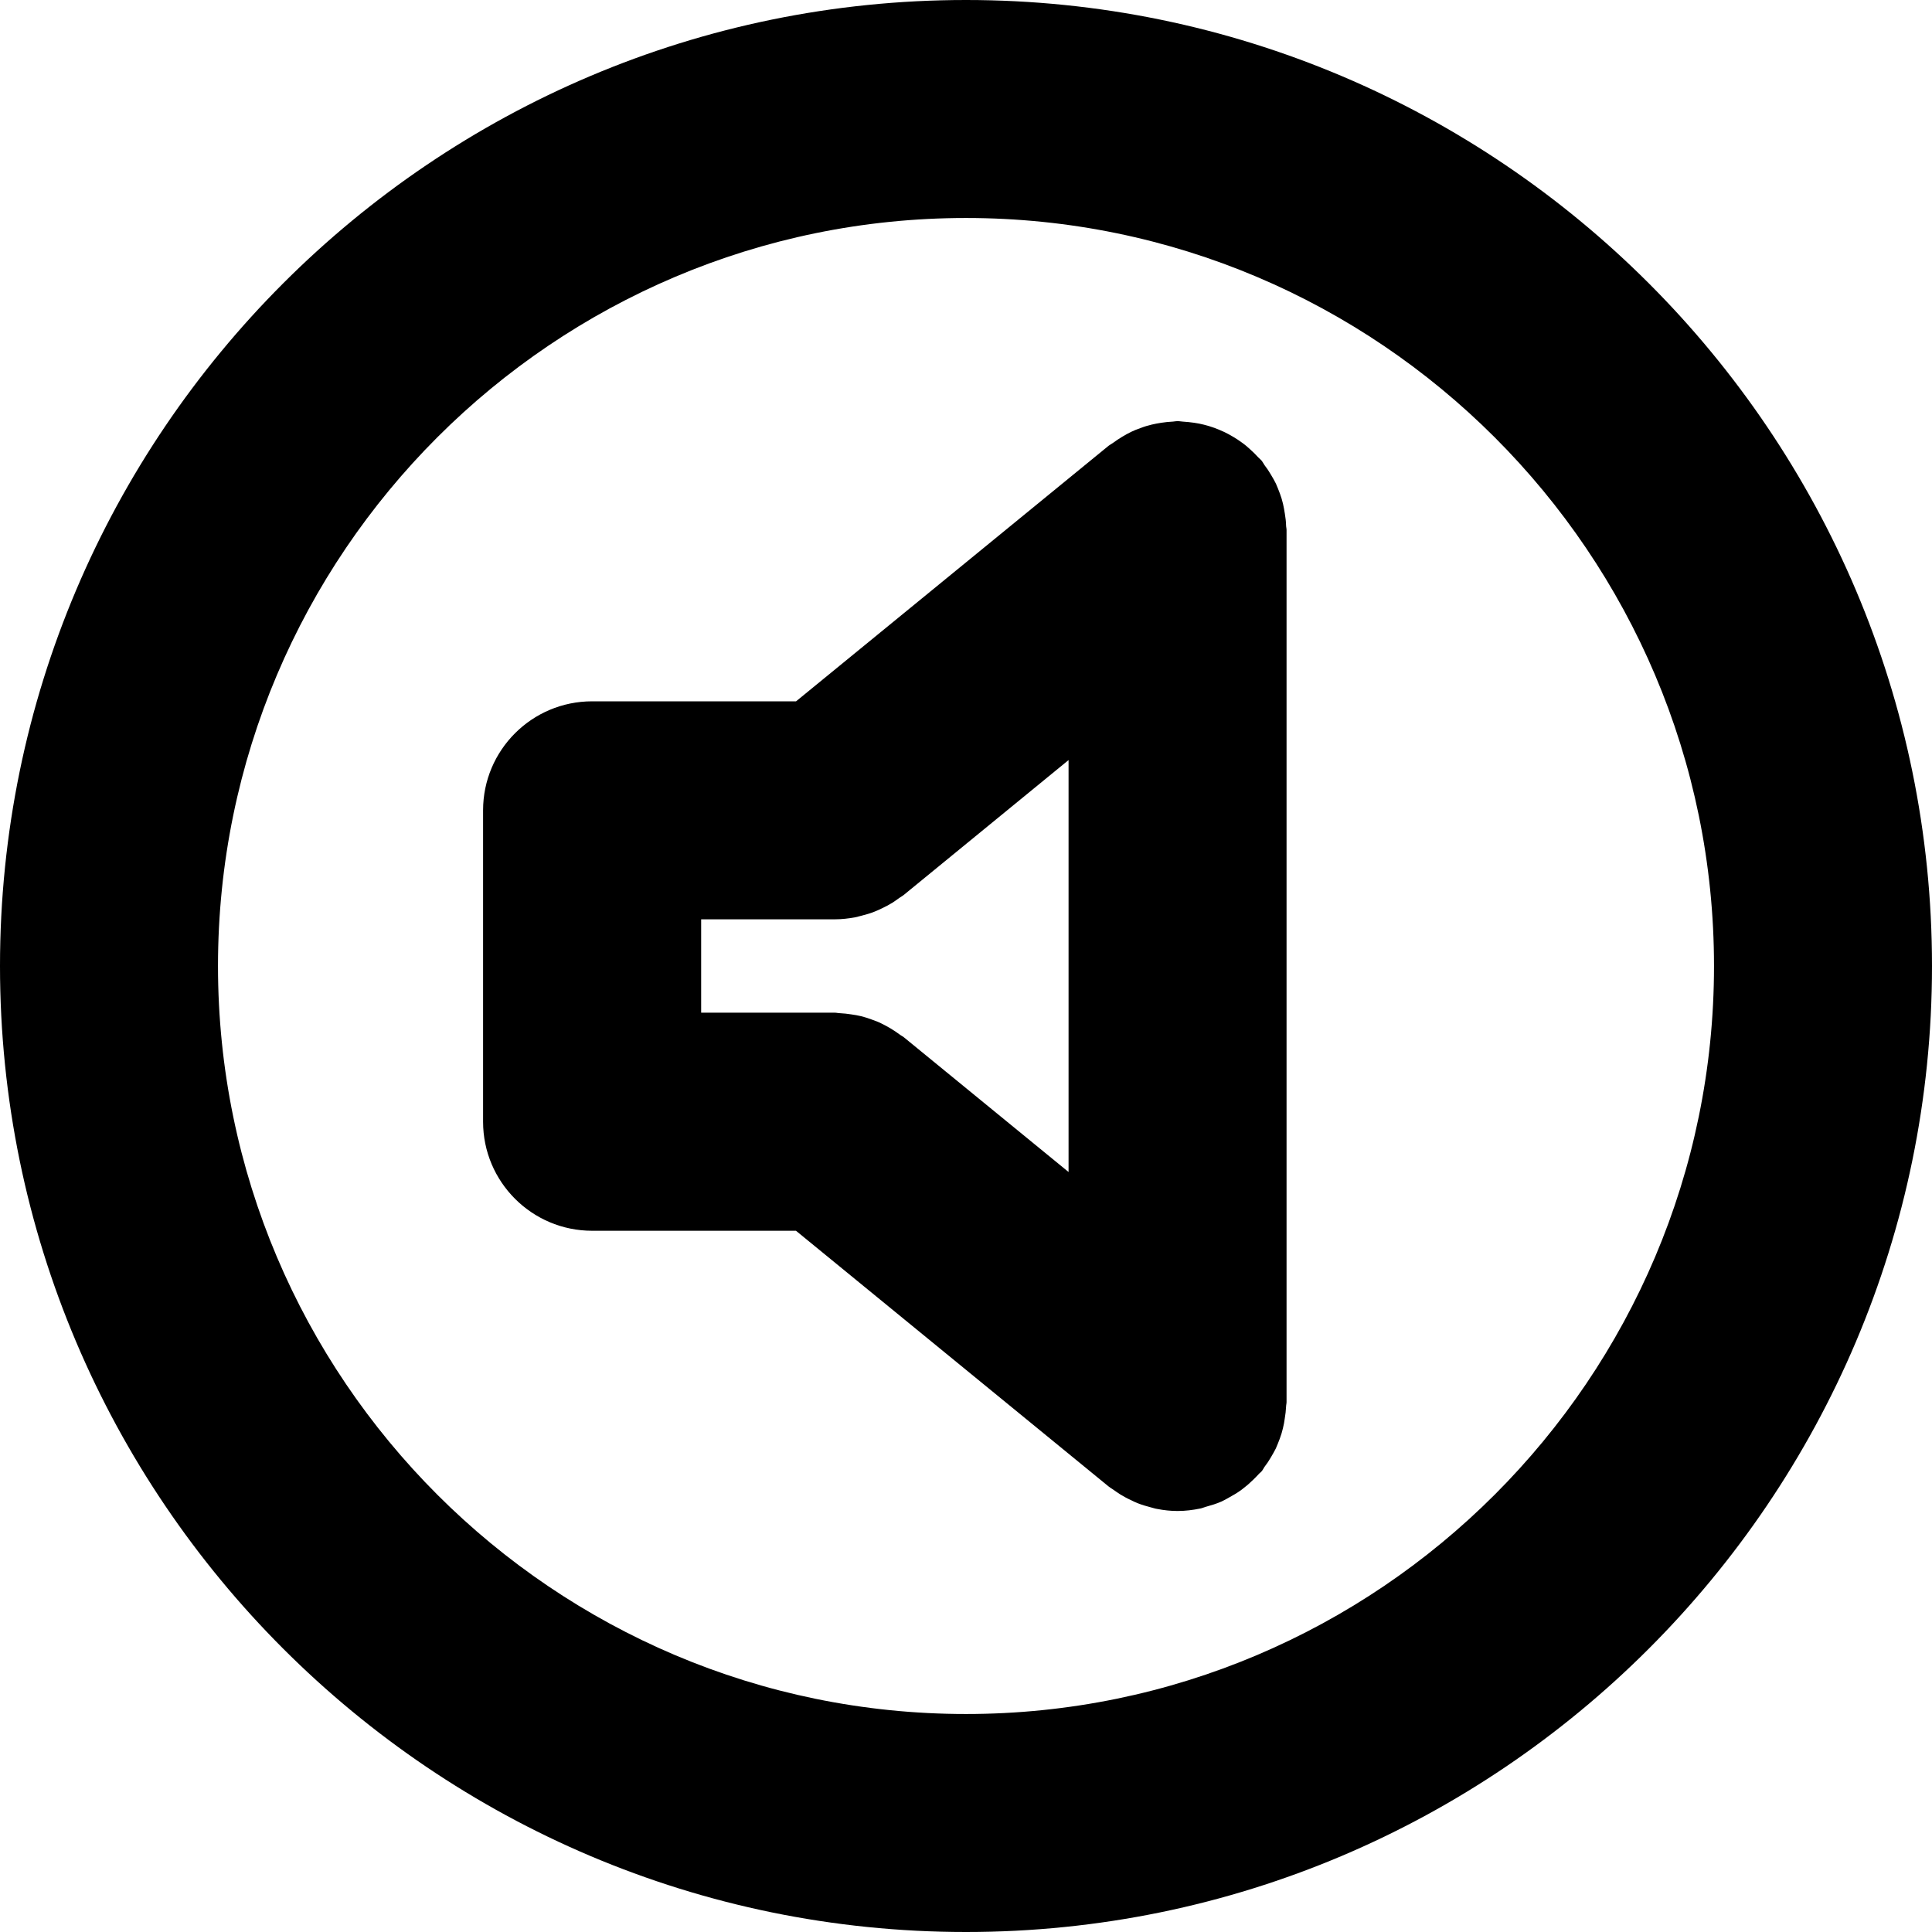 <?xml version="1.0" encoding="utf-8"?>
<!-- Generator: Adobe Illustrator 14.0.0, SVG Export Plug-In  -->
<!DOCTYPE svg PUBLIC "-//W3C//DTD SVG 1.1//EN" "http://www.w3.org/Graphics/SVG/1.1/DTD/svg11.dtd">
<svg version="1.1"
	 xmlns="http://www.w3.org/2000/svg" xmlns:xlink="http://www.w3.org/1999/xlink" xmlns:a="http://ns.adobe.com/AdobeSVGViewerExtensions/3.0/"
	 x="0px" y="0px" width="100%" height="100%" viewBox="0 0 24 24" enable-background="new 0 0 24 24" xml:space="preserve">
<defs>
</defs>
<path fill="{color}" transform="rotate({angle}, 12, 12)" d="M12,0C5.383,0,0,5.383,0,12s5.383,12,12,12s12-5.383,12-12S18.617,0,12,0z M12,21.292
	c-5.124,0-9.292-4.168-9.292-9.292S6.876,2.708,12,2.708S21.292,6.876,21.292,12S17.124,21.292,12,21.292z M15.961,6.382
	c-0.006-0.041-0.014-0.083-0.023-0.123c-0.01-0.044-0.023-0.086-0.039-0.129c-0.016-0.041-0.031-0.082-0.049-0.122
	c-0.02-0.038-0.039-0.075-0.063-0.113c-0.023-0.04-0.049-0.079-0.078-0.116c-0.012-0.017-0.02-0.035-0.033-0.052
	s-0.031-0.03-0.047-0.047c-0.031-0.034-0.063-0.066-0.098-0.097c-0.033-0.03-0.066-0.059-0.102-0.084
	c-0.035-0.026-0.07-0.049-0.107-0.071c-0.039-0.023-0.078-0.045-0.117-0.063s-0.078-0.034-0.117-0.049
	c-0.043-0.015-0.086-0.029-0.131-0.04c-0.039-0.01-0.08-0.018-0.121-0.024c-0.049-0.007-0.098-0.012-0.146-0.015
	c-0.021-0.001-0.041-0.006-0.061-0.006s-0.039,0.005-0.057,0.006c-0.051,0.002-0.1,0.008-0.148,0.015
	c-0.041,0.007-0.08,0.013-0.119,0.023c-0.045,0.011-0.09,0.024-0.133,0.041c-0.041,0.014-0.08,0.029-0.119,0.048
	s-0.076,0.039-0.115,0.063s-0.078,0.049-0.115,0.077c-0.018,0.012-0.035,0.021-0.051,0.033L9.889,8.712H7.356
	c-0.748,0-1.355,0.606-1.355,1.354v3.869c0,0.747,0.607,1.354,1.355,1.354h2.532l3.883,3.176c0.018,0.015,0.037,0.025,0.057,0.039
	c0.029,0.021,0.059,0.041,0.088,0.06c0.043,0.026,0.086,0.05,0.131,0.07c0.029,0.015,0.059,0.029,0.09,0.041
	c0.053,0.021,0.104,0.035,0.156,0.049c0.029,0.007,0.055,0.017,0.084,0.021c0.082,0.016,0.166,0.025,0.25,0.025l0,0h0.002
	c0.096,0,0.191-0.012,0.283-0.031c0.021-0.004,0.043-0.014,0.064-0.02c0.068-0.019,0.137-0.039,0.201-0.068
	c0.029-0.013,0.059-0.031,0.088-0.047c0.053-0.029,0.105-0.059,0.154-0.095c0.029-0.021,0.057-0.046,0.086-0.069
	c0.045-0.04,0.088-0.081,0.129-0.126c0.012-0.015,0.029-0.024,0.041-0.04c0.014-0.017,0.021-0.035,0.033-0.052
	c0.029-0.037,0.055-0.076,0.078-0.116c0.023-0.038,0.043-0.075,0.063-0.113c0.018-0.04,0.033-0.081,0.049-0.122
	c0.016-0.043,0.029-0.085,0.039-0.129c0.01-0.04,0.018-0.082,0.023-0.123c0.008-0.048,0.014-0.096,0.016-0.144
	c0-0.02,0.006-0.039,0.006-0.059V6.584c0-0.02-0.006-0.039-0.006-0.059C15.975,6.478,15.969,6.43,15.961,6.382z M11.23,12.887
	c-0.016-0.014-0.035-0.021-0.051-0.034c-0.037-0.028-0.078-0.054-0.117-0.078c-0.037-0.021-0.074-0.043-0.113-0.061
	c-0.039-0.02-0.08-0.035-0.123-0.05c-0.043-0.016-0.084-0.029-0.127-0.04c-0.041-0.01-0.082-0.017-0.125-0.023
	c-0.047-0.007-0.094-0.013-0.143-0.015c-0.02,0-0.039-0.006-0.059-0.006H8.71v-1.16h1.663l0,0l0,0c0.084,0,0.168-0.01,0.252-0.025
	c0.027-0.006,0.055-0.015,0.082-0.021c0.053-0.014,0.105-0.028,0.156-0.049c0.031-0.012,0.061-0.026,0.09-0.04
	c0.045-0.021,0.09-0.045,0.133-0.071c0.029-0.02,0.059-0.039,0.086-0.06c0.02-0.015,0.041-0.024,0.059-0.04l2.043-1.672v5.117
	L11.23,12.887z"/>
</svg>
